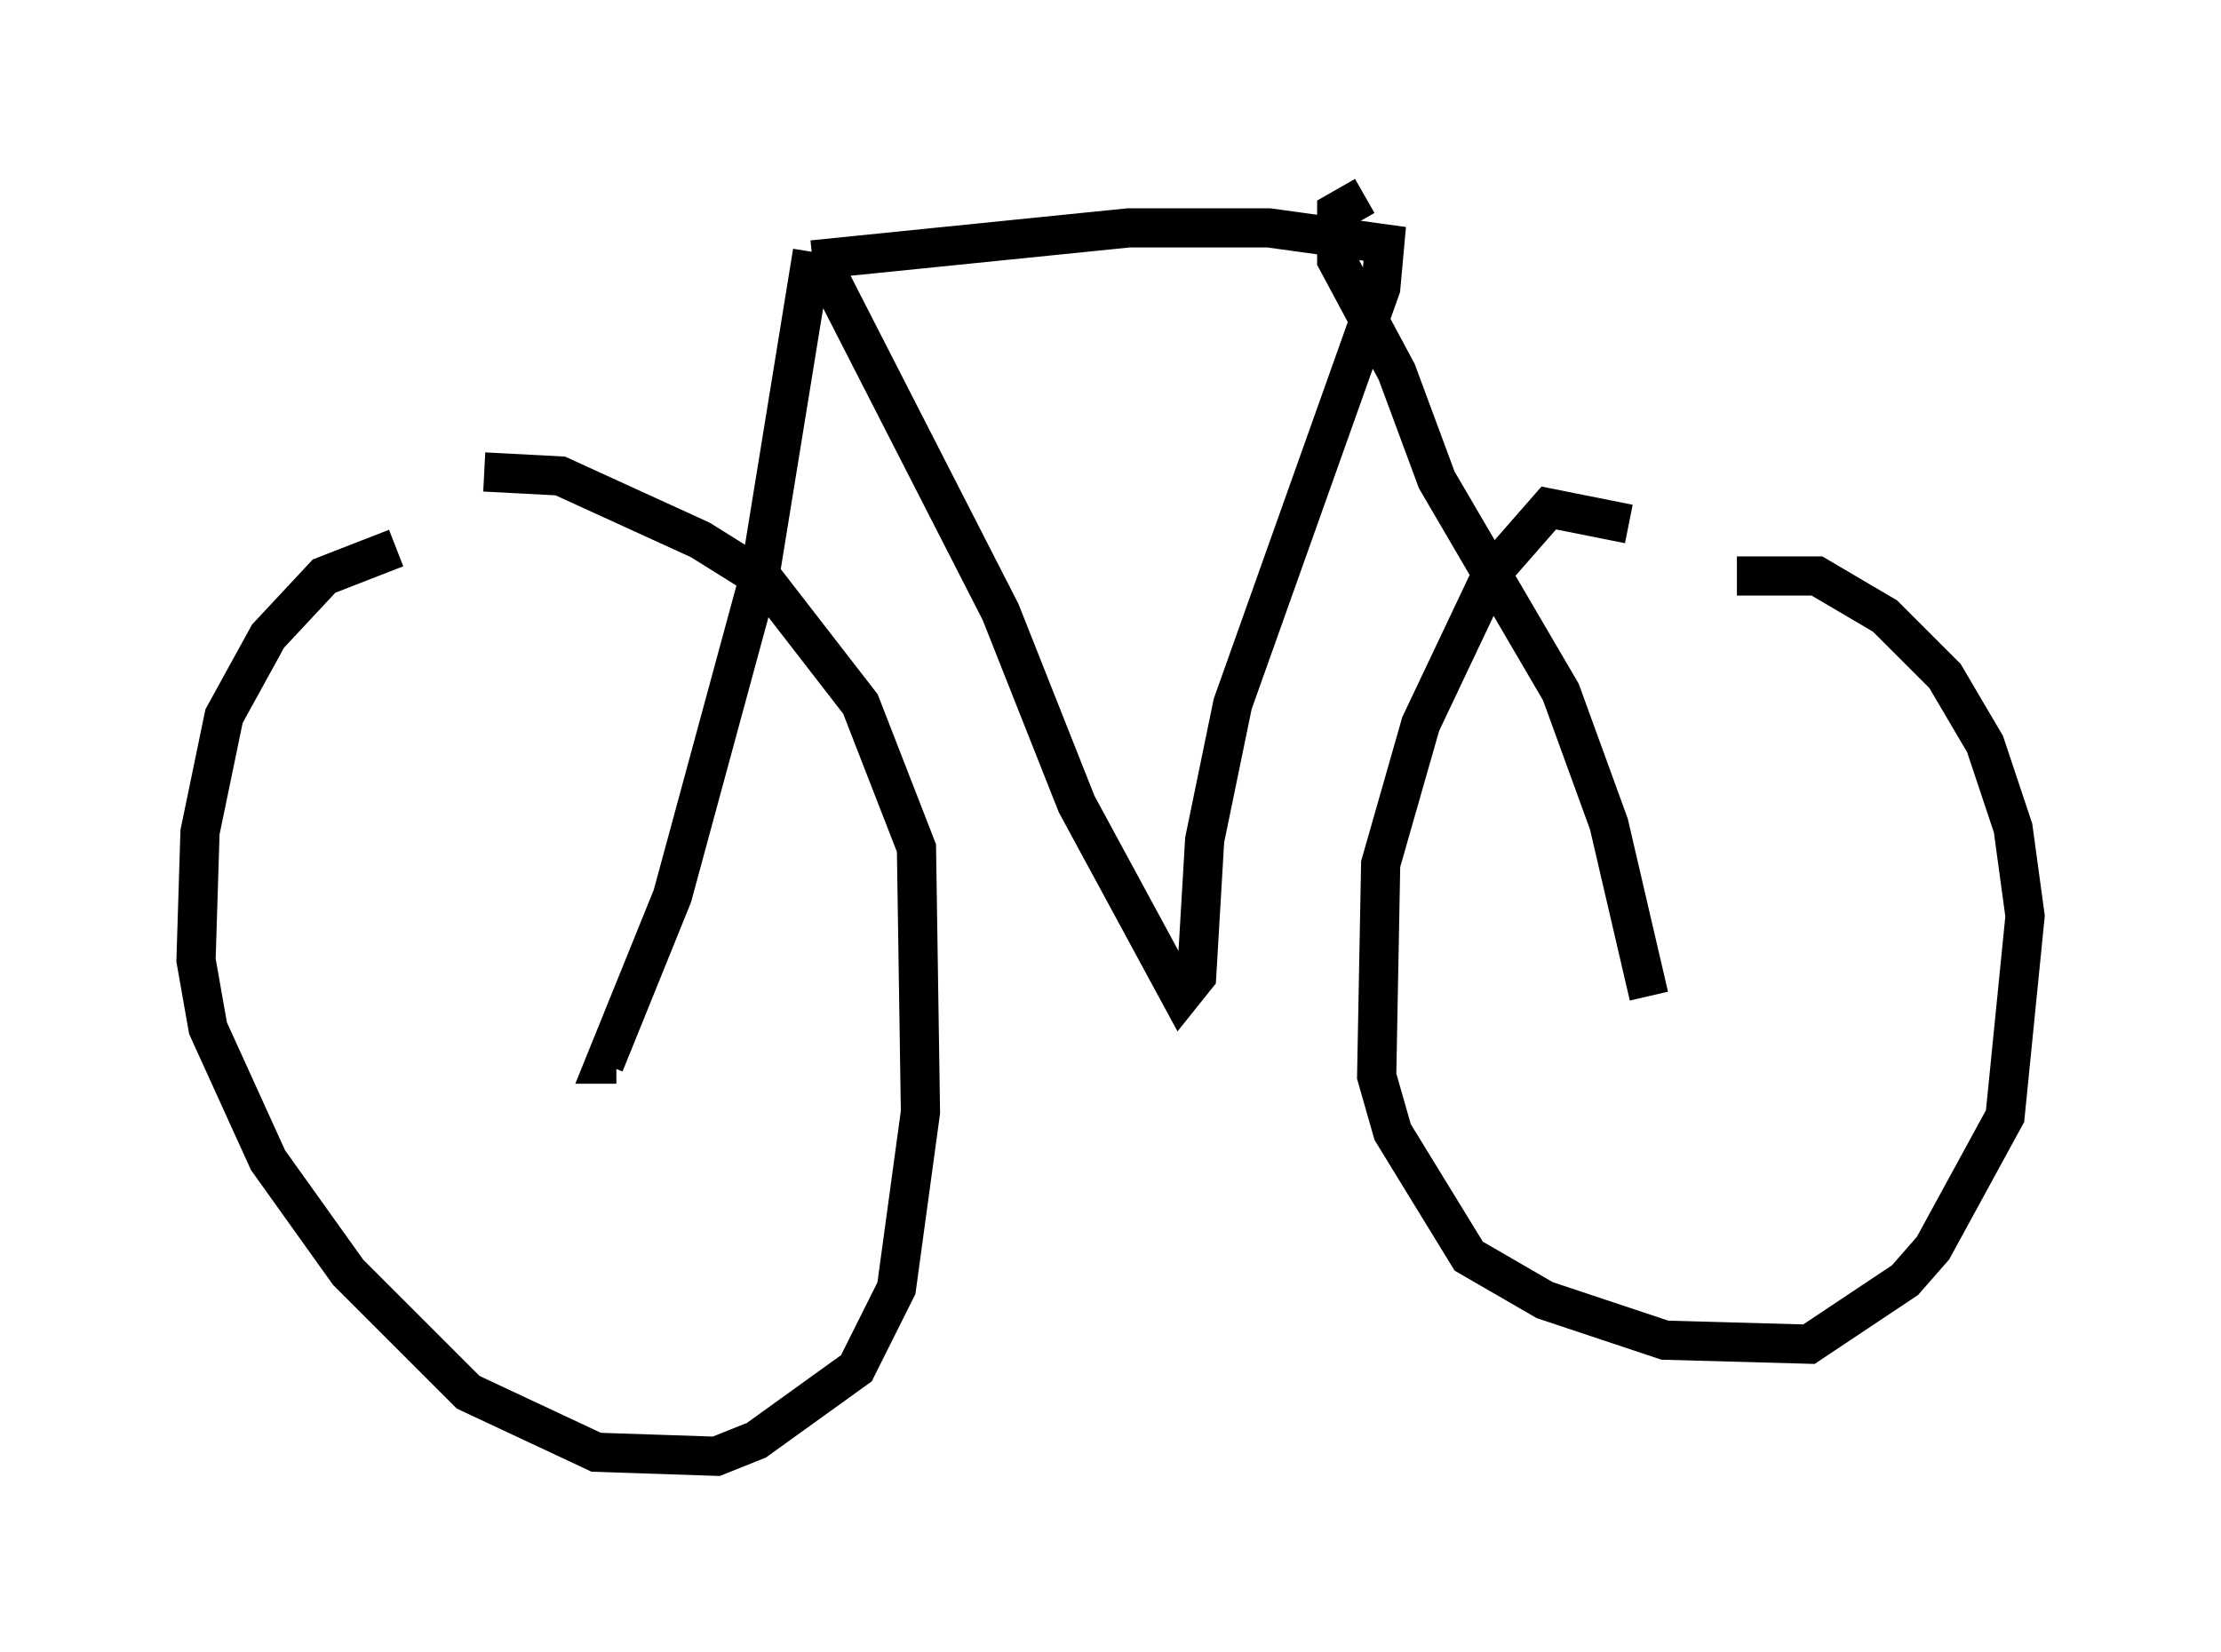 <?xml version="1.0" encoding="utf-8" ?>
<svg baseProfile="full" height="42.157" version="1.1" width="56.653" xmlns="http://www.w3.org/2000/svg" xmlns:ev="http://www.w3.org/2001/xml-events" xmlns:xlink="http://www.w3.org/1999/xlink"><defs /><rect fill="white" height="42.157" width="56.653" x="0" y="0" /><path d="M11.738, 13.983 m-1.633, 0.0 l-1.838, 0.715 -1.429, 1.531 l-1.123, 2.042 -0.613, 2.96 l-0.102, 3.267 0.306, 1.735 l1.531, 3.369 2.042, 2.858 l3.063, 3.063 3.267, 1.531 l3.063, 0.102 1.021, -0.408 l2.552, -1.838 1.021, -2.042 l0.613, -4.492 -0.102, -6.738 l-1.429, -3.675 -2.45, -3.165 l-1.633, -1.021 -3.573, -1.633 l-1.94, -0.102 m29.196, 1.327 l-2.042, -0.408 -1.429, 1.633 l-1.838, 3.879 -1.021, 3.573 l-0.102, 5.41 0.408, 1.429 l1.94, 3.165 1.94, 1.123 l3.063, 1.021 3.675, 0.102 l2.45, -1.633 0.715, -0.817 l1.838, -3.369 0.51, -5.104 l-0.306, -2.246 -0.715, -2.144 l-1.021, -1.735 -1.531, -1.531 l-1.735, -1.021 -2.042, 0.0 m-23.377, -8.065 l4.594, 8.983 1.94, 4.9 l2.654, 4.9 0.408, -0.51 l0.204, -3.471 0.715, -3.471 l3.777, -10.617 0.102, -1.123 l-2.96, -0.408 -3.573, 0.0 l-8.065, 0.817 m0.0, -0.204 l-1.327, 8.167 -2.246, 8.269 l-1.735, 4.288 0.306, 0.0 m19.09, -22.152 l-0.715, 0.408 0.0, 1.225 l1.531, 2.858 1.021, 2.756 l3.165, 5.41 1.225, 3.369 l1.021, 4.39 " fill="none" stroke="black" stroke-width="1" /></svg>